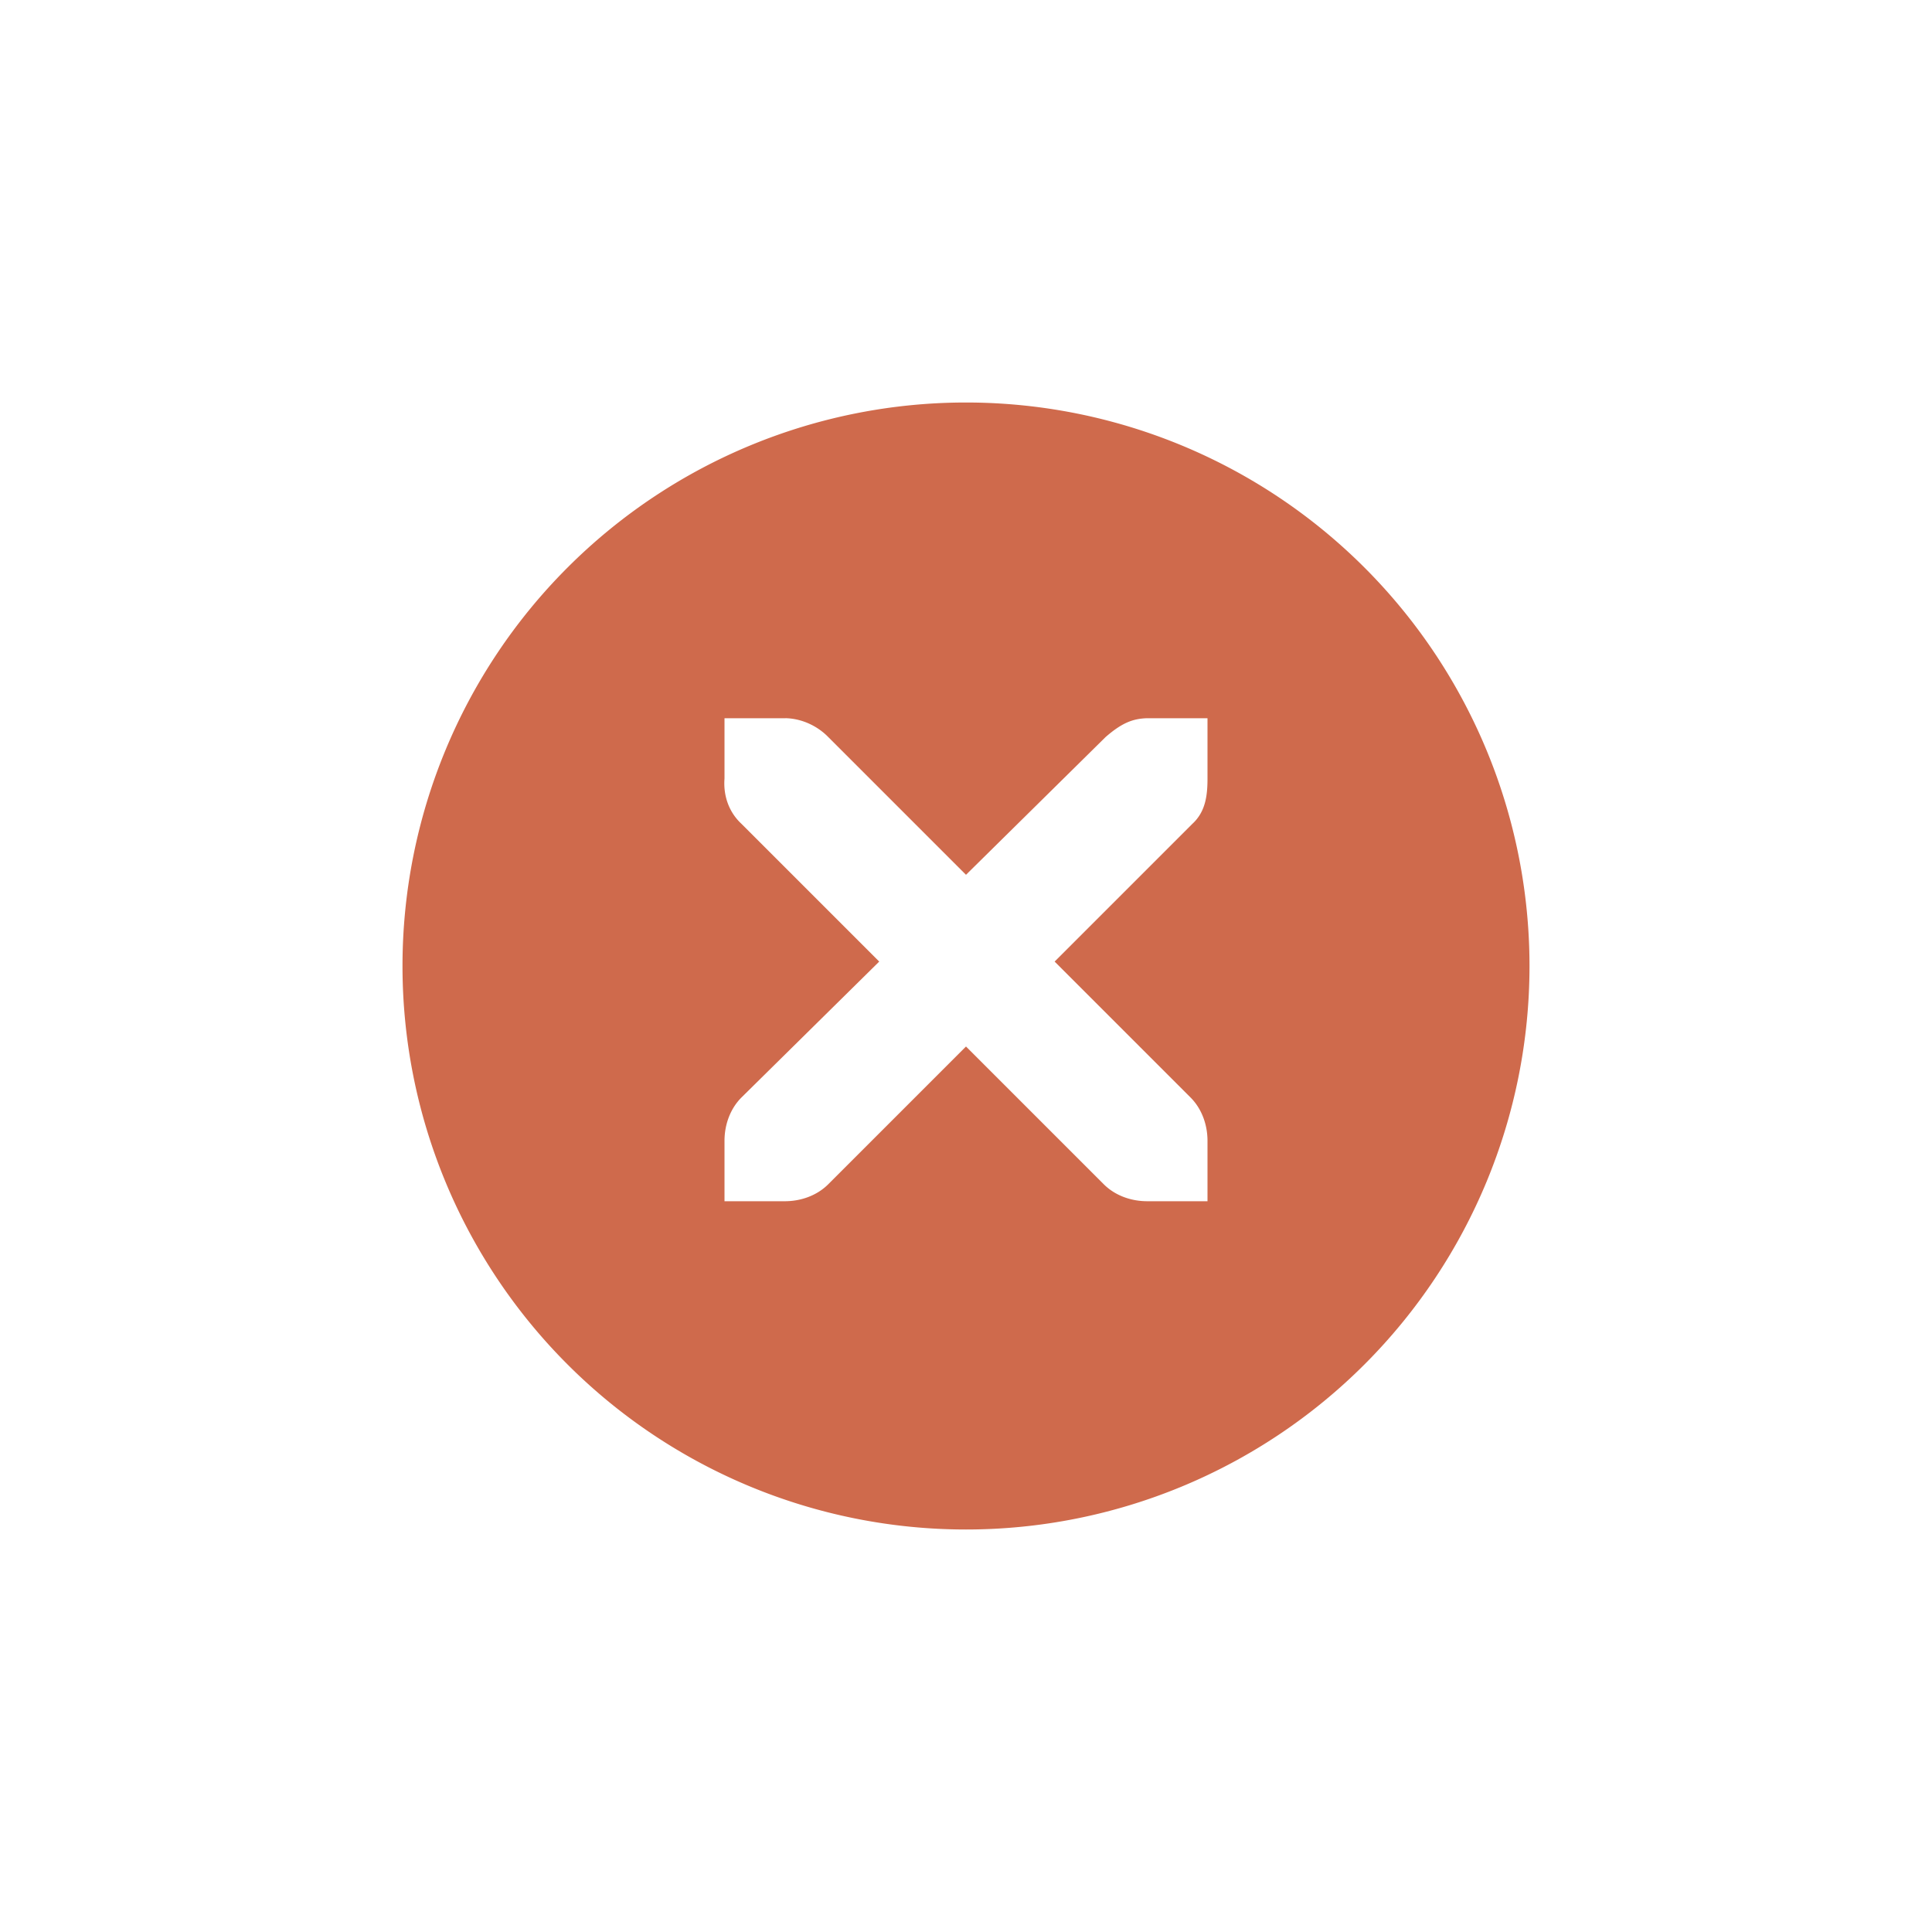 <?xml version="1.0" encoding="UTF-8" standalone="no"?>
<!-- Created with Inkscape (http://www.inkscape.org/) -->

<svg
   xmlns:dc="http://purl.org/dc/elements/1.1/"
   xmlns:cc="http://creativecommons.org/ns#"
   xmlns:rdf="http://www.w3.org/1999/02/22-rdf-syntax-ns#"
   xmlns:svg="http://www.w3.org/2000/svg"
   xmlns="http://www.w3.org/2000/svg"
   xmlns:sodipodi="http://sodipodi.sourceforge.net/DTD/sodipodi-0.dtd"
   xmlns:inkscape="http://www.inkscape.org/namespaces/inkscape"
   width="24"
   height="24"
   id="svg4306"
   version="1.1"
   inkscape:version="0.91 r13725"
   sodipodi:docname="close.svg"
   style="enable-background:new">
  <defs
     id="defs4308">
    <linearGradient
       id="linearGradient3770">
      <stop
         style="stop-color:#000000;stop-opacity:0.628;"
         offset="0"
         id="stop3772" />
      <stop
         style="stop-color:#000000;stop-opacity:0.498;"
         offset="1"
         id="stop3774" />
    </linearGradient>
    <linearGradient
       id="linearGradient4882">
      <stop
         style="stop-color:#36312e;stop-opacity:1;"
         offset="0"
         id="stop4884" />
      <stop
         style="stop-color:#36312e;stop-opacity:0;"
         offset="1"
         id="stop4886" />
    </linearGradient>
    <linearGradient
       id="linearGradient3784-6">
      <stop
         style="stop-color:#36312e;stop-opacity:0.216;"
         offset="0"
         id="stop3786-4" />
      <stop
         style="stop-color:#36312e;stop-opacity:0;"
         offset="1"
         id="stop3788-6" />
    </linearGradient>
    <linearGradient
       id="linearGradient4892">
      <stop
         id="stop4894"
         offset="0"
         style="stop-color:#2f3a42;stop-opacity:1;" />
      <stop
         id="stop4896"
         offset="1"
         style="stop-color:#1d242a;stop-opacity:1;" />
    </linearGradient>
    <linearGradient
       id="linearGradient4882-4">
      <stop
         id="stop4884-9"
         offset="0"
         style="stop-color:#728495;stop-opacity:1;" />
      <stop
         id="stop4886-9"
         offset="1"
         style="stop-color:#617c95;stop-opacity:0;" />
    </linearGradient>
  </defs>
  <sodipodi:namedview
     id="base"
     pagecolor="#f0f1f2"
     bordercolor="#666666"
     borderopacity="1.0"
     inkscape:pageopacity="1"
     inkscape:pageshadow="2"
     inkscape:zoom="22.627418"
     inkscape:cx="4.6255954"
     inkscape:cy="10.407616"
     inkscape:document-units="px"
     inkscape:current-layer="layer1"
     showgrid="true"
     showguides="true"
     inkscape:guide-bbox="true"
     inkscape:window-width="1366"
     inkscape:window-height="721"
     inkscape:window-x="0"
     inkscape:window-y="25"
     inkscape:window-maximized="1"
     inkscape:snap-bbox="true"
     inkscape:snap-global="true"
     inkscape:snap-bbox-midpoints="false"
     inkscape:bbox-paths="true"
     inkscape:bbox-nodes="true"
     inkscape:snap-bbox-edge-midpoints="true">
    <inkscape:grid
       type="xygrid"
       id="grid4314"
       empspacing="5"
       visible="true"
       enabled="true"
       snapvisiblegridlinesonly="true" />
    <sodipodi:guide
       orientation="1,0"
       position="12,12"
       id="guide4316" />
    <sodipodi:guide
       orientation="0,1"
       position="12,12"
       id="guide4318" />
  </sodipodi:namedview>
  <g
     inkscape:label="Ebene 1"
     inkscape:groupmode="layer"
     id="layer1"
     transform="translate(0,-1028.362)">
    <g
       style="display:inline"
       id="titlebutton-close-dark-8"
       inkscape:label="#g6210"
       transform="translate(-641,1218)">
      <g
         id="g4927-9-2-8-4"
         style="display:inline;opacity:1"
         transform="translate(-678,-432.638)">
        <g
           transform="translate(-103,0)"
           style="display:inline;opacity:1"
           id="g4490-6-5-2-5-3-6">
          <g
             id="g4092-0-2-21-0-9-7-0"
             style="display:inline"
             transform="translate(58,0)">
            <path
               inkscape:connector-curvature="0"
               style="fill:#cf6a4c;fill-opacity:1;stroke:none;stroke-width:0;stroke-linecap:butt;stroke-linejoin:miter;stroke-miterlimit:4;stroke-dasharray:none;stroke-dashoffset:0;stroke-opacity:1"
               d="m 414,58 a 7,7 0 0 0 -7,7 7,7 0 0 0 7,7 7,7 0 0 0 7,-7 7,7 0 0 0 -7,-7 z m -3,3.922 0.75,0 c 0.008,-9e-5 0.016,-3.45e-4 0.023,0 0.191,0.008 0.382,0.096 0.516,0.234 L 414,63.867 415.734,62.156 c 0.199,-0.173 0.335,-0.229 0.516,-0.234 l 0.75,0 0,0.75 c 0,0.215 -0.026,0.413 -0.188,0.562 l -1.711,1.711 1.688,1.688 C 416.93,66.774 417,66.973 417,67.172 l 0,0.75 -0.75,0 c -0.199,-8e-6 -0.398,-0.07 -0.539,-0.211 L 414,66 l -1.711,1.711 c -0.141,0.141 -0.34,0.211 -0.539,0.211 l -0.75,0 0,-0.75 c 0,-0.199 0.07,-0.398 0.211,-0.539 l 1.711,-1.688 -1.711,-1.711 C 411.053,63.088 410.984,62.882 411,62.672 l 0,-0.75 z"
               transform="translate(962,190)"
               id="path4068-7-5-9-6-5-8-5" />
          </g>
        </g>
        <g
           id="g4778-2-68-8-7-9"
           transform="translate(1323,246.867)"
           style="fill:#36312e;fill-opacity:1">
          <g
             style="display:inline;fill:#36312e;fill-opacity:1"
             id="layer9-9-4-4-1-1-7"
             transform="translate(-60,-518)" />
          <g
             id="layer10-2-1-8-0-4-4"
             transform="translate(-60,-518)"
             style="fill:#36312e;fill-opacity:1" />
          <g
             id="layer11-16-4-9-6-9-0"
             transform="translate(-60,-518)"
             style="fill:#36312e;fill-opacity:1" />
          <g
             transform="matrix(0.75,0,0,0.75,2,2.055)"
             id="g2996-76-5-96-3-7"
             style="fill:#36312e;fill-opacity:1">
            <g
               transform="translate(-60,-518)"
               id="layer12-4-5-7-9-4-5"
               style="fill:#36312e;fill-opacity:1">
              <g
                 transform="translate(19,-242)"
                 id="layer4-4-1-9-5-6-3-8"
                 style="display:inline;fill:#36312e;fill-opacity:1" />
            </g>
          </g>
          <g
             id="layer13-2-6-11-3-1-6"
             transform="translate(-60,-518)"
             style="fill:#36312e;fill-opacity:1" />
          <g
             id="layer14-4-0-33-2-4-8"
             transform="translate(-60,-518)"
             style="fill:#36312e;fill-opacity:1" />
          <g
             id="layer15-7-3-0-6-6-3"
             transform="translate(-60,-518)"
             style="fill:#36312e;fill-opacity:1" />
        </g>
      </g>
      <rect
         y="-185.638"
         x="645"
         height="16"
         width="16"
         id="rect17883-39-99-8-8"
         style="display:inline;opacity:1;fill:none;fill-opacity:1;stroke:none;stroke-width:1;stroke-linecap:butt;stroke-linejoin:miter;stroke-miterlimit:4;stroke-dasharray:none;stroke-dashoffset:0;stroke-opacity:0" />
    </g>
  </g>
</svg>
